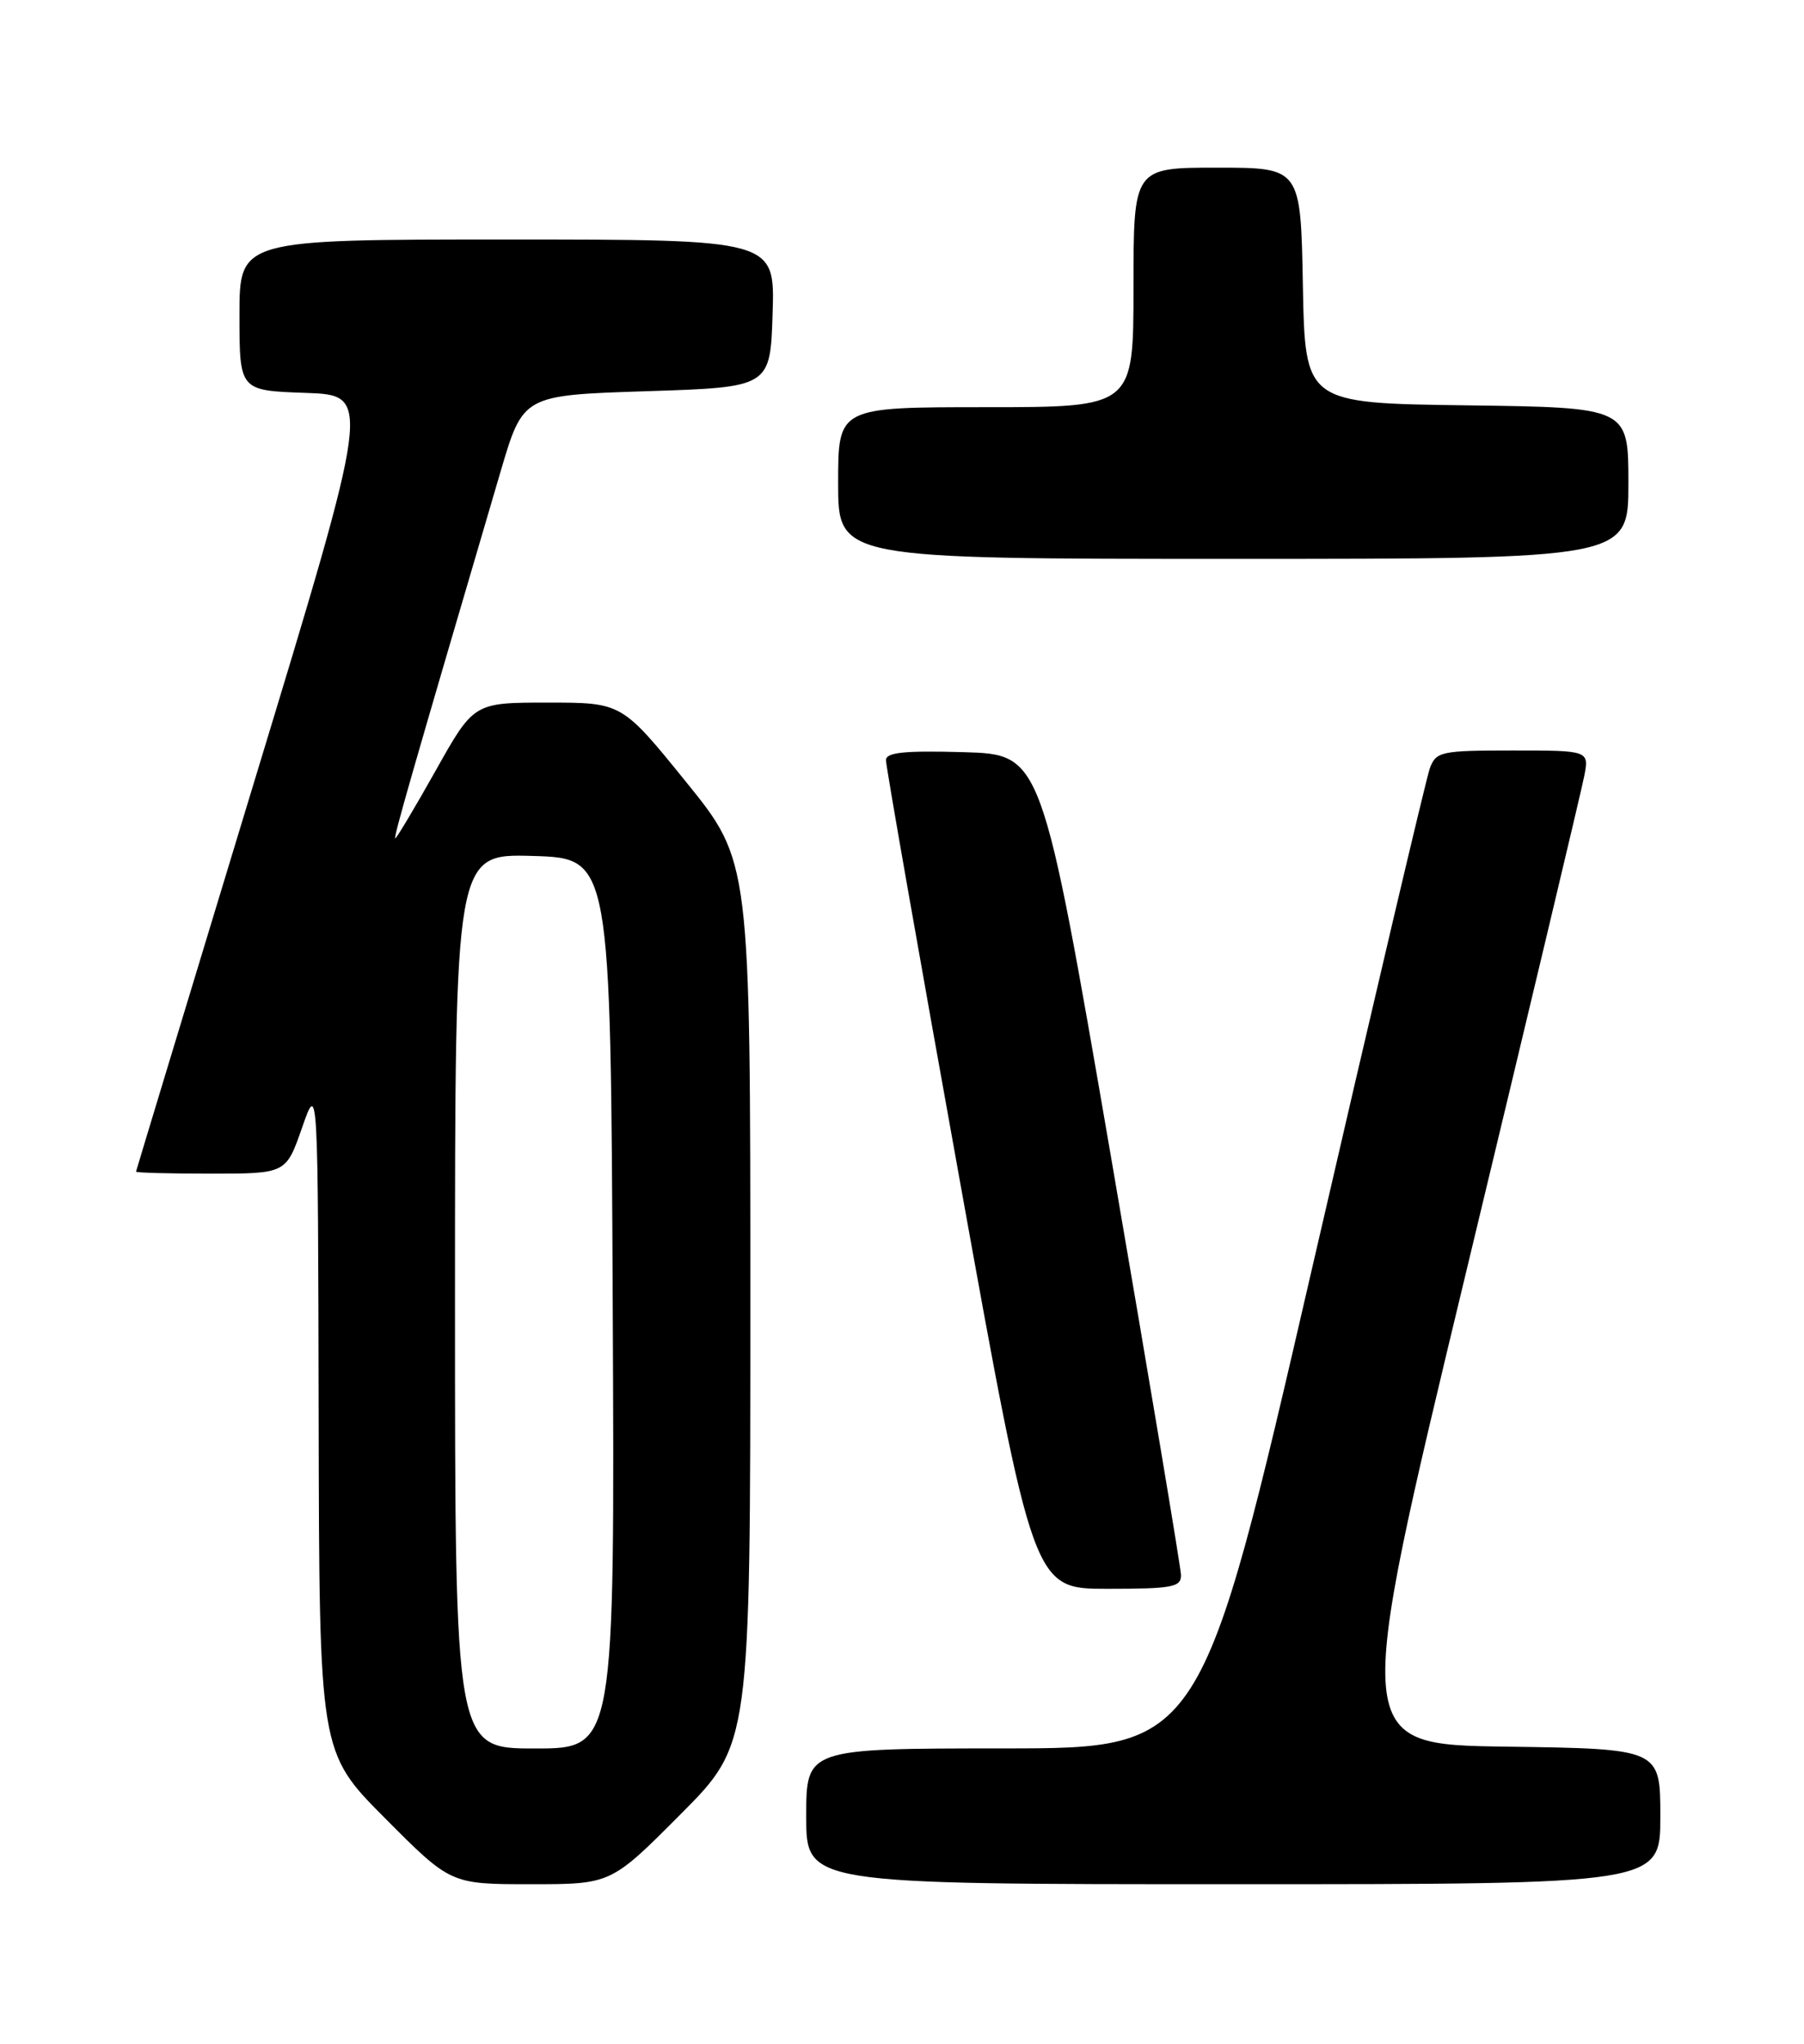 <?xml version="1.0" encoding="UTF-8" standalone="no"?>
<!DOCTYPE svg PUBLIC "-//W3C//DTD SVG 1.1//EN" "http://www.w3.org/Graphics/SVG/1.1/DTD/svg11.dtd" >
<svg xmlns="http://www.w3.org/2000/svg" xmlns:xlink="http://www.w3.org/1999/xlink" version="1.1" viewBox="0 0 226 256">
 <g >
 <path fill="currentColor"
d=" M 85.27 227.23 C 94.00 218.46 94.00 218.46 94.00 163.17 C 94.00 107.88 94.00 107.88 85.95 97.94 C 77.90 88.00 77.90 88.00 68.63 88.00 C 59.36 88.00 59.36 88.00 54.59 96.50 C 51.96 101.18 49.68 105.00 49.52 105.00 C 49.25 105.00 51.58 96.91 62.73 59.00 C 65.53 49.50 65.53 49.50 81.01 49.00 C 96.50 48.50 96.50 48.50 96.79 39.25 C 97.08 30.00 97.08 30.00 63.54 30.00 C 30.00 30.00 30.00 30.00 30.00 39.46 C 30.00 48.92 30.00 48.92 38.28 49.21 C 46.56 49.50 46.56 49.50 31.82 98.00 C 23.72 124.67 17.06 146.61 17.04 146.75 C 17.02 146.89 21.24 147.00 26.42 147.00 C 35.83 147.00 35.83 147.00 37.84 141.25 C 39.84 135.50 39.84 135.50 39.92 177.48 C 40.00 219.46 40.00 219.46 48.23 227.73 C 56.46 236.00 56.46 236.00 66.50 236.00 C 76.54 236.00 76.54 236.00 85.27 227.23 Z  M 208.00 227.52 C 208.00 219.04 208.00 219.04 188.72 218.77 C 169.43 218.50 169.43 218.50 183.63 159.50 C 191.44 127.05 198.11 99.04 198.46 97.25 C 199.09 94.00 199.09 94.00 189.52 94.00 C 180.51 94.00 179.90 94.13 179.12 96.25 C 178.67 97.49 172.04 125.61 164.40 158.74 C 150.50 218.98 150.50 218.98 125.75 218.99 C 101.00 219.00 101.00 219.00 101.00 227.50 C 101.00 236.00 101.00 236.00 154.50 236.00 C 208.00 236.00 208.00 236.00 208.00 227.52 Z  M 147.95 197.25 C 147.92 196.29 143.98 172.78 139.20 145.00 C 130.50 94.50 130.50 94.50 120.75 94.21 C 113.33 94.00 111.00 94.23 110.99 95.21 C 110.98 95.92 115.13 119.56 120.22 147.75 C 129.46 199.00 129.46 199.00 138.73 199.00 C 146.91 199.00 147.99 198.79 147.95 197.25 Z  M 204.00 60.52 C 204.00 51.04 204.00 51.04 183.75 50.77 C 163.50 50.50 163.50 50.50 163.22 35.75 C 162.95 21.00 162.95 21.00 152.47 21.00 C 142.00 21.00 142.00 21.00 142.00 36.00 C 142.00 51.00 142.00 51.00 123.50 51.00 C 105.00 51.00 105.00 51.00 105.00 60.50 C 105.00 70.00 105.00 70.00 154.50 70.00 C 204.00 70.00 204.00 70.00 204.00 60.52 Z  M 57.00 162.96 C 57.00 106.93 57.00 106.93 66.75 107.21 C 76.50 107.50 76.50 107.50 76.76 163.25 C 77.02 219.00 77.02 219.00 67.01 219.00 C 57.00 219.00 57.00 219.00 57.00 162.96 Z "/>
</g>
</svg>